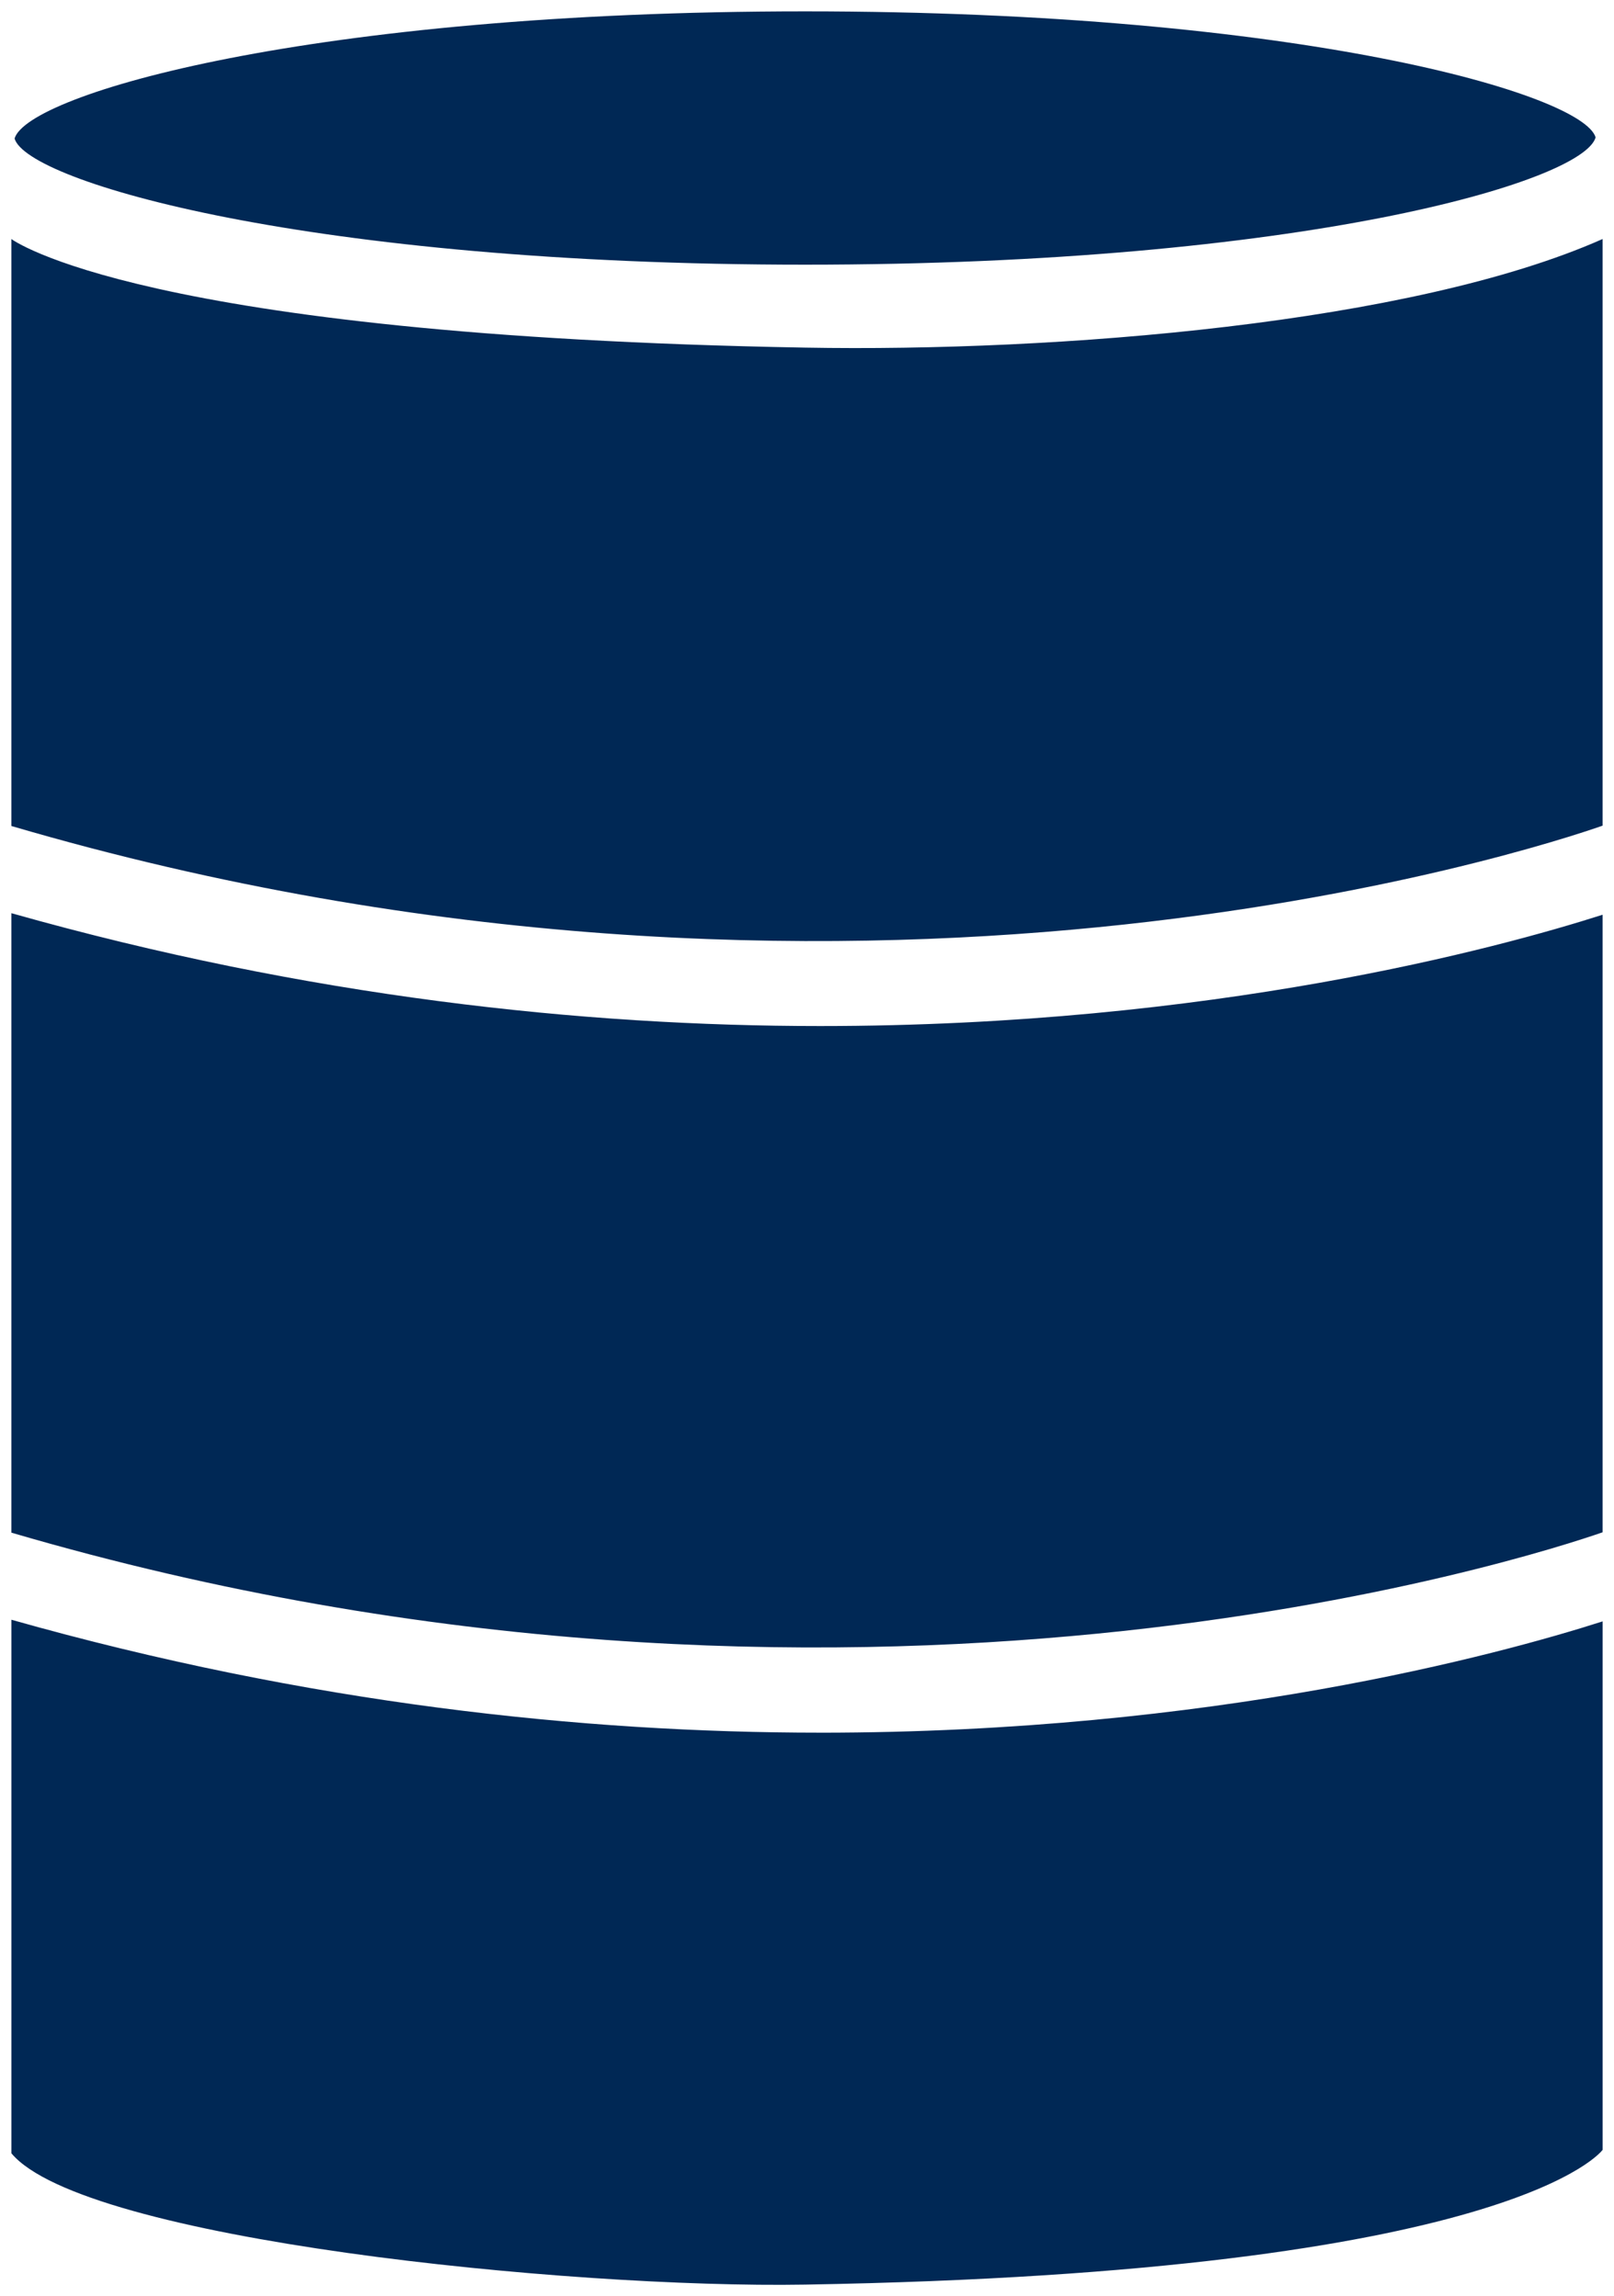 <svg xmlns="http://www.w3.org/2000/svg" xmlns:xlink="http://www.w3.org/1999/xlink" viewBox="0 0 71 101" fill="#fff" fill-rule="evenodd" stroke="#000" stroke-linecap="round" stroke-linejoin="round"><use xlink:href="#A" x=".5" y=".5"/><symbol id="A"><path d="M69.999 35.818V10.013c-8.393 3.725-24.017 4.974-35.082 4.777h0C5.623 14.269 0 10.013 0 10.013h0v25.819c37.062 10.868 67.06 1.012 69.999-.015h0zM0 39.666v27.248c36.986 10.843 67.048 1.011 69.999-.016h0V39.735c-4.544 1.451-17.148 4.896-34.422 4.896h0c-10.408 0-22.517-1.274-35.576-4.964h0zm35.579 36.046c-10.409 0-22.52-1.276-35.578-4.967h0v23.468c3.175 3.802 24.539 5.952 34.916 5.776h0C66.14 99.458 70 94.061 70 94.061h0V70.817c-4.544 1.452-17.148 4.896-34.421 4.896h0zM34.915 0C13.155 0 .711 3.642.141 5.593h0c.551 1.905 12.979 5.549 34.775 5.549h0c21.801 0 34.225-3.644 34.775-5.599h0C69.126 3.642 56.681 0 34.915 0h0z" fill="#002855" stroke="none"/></symbol></svg>